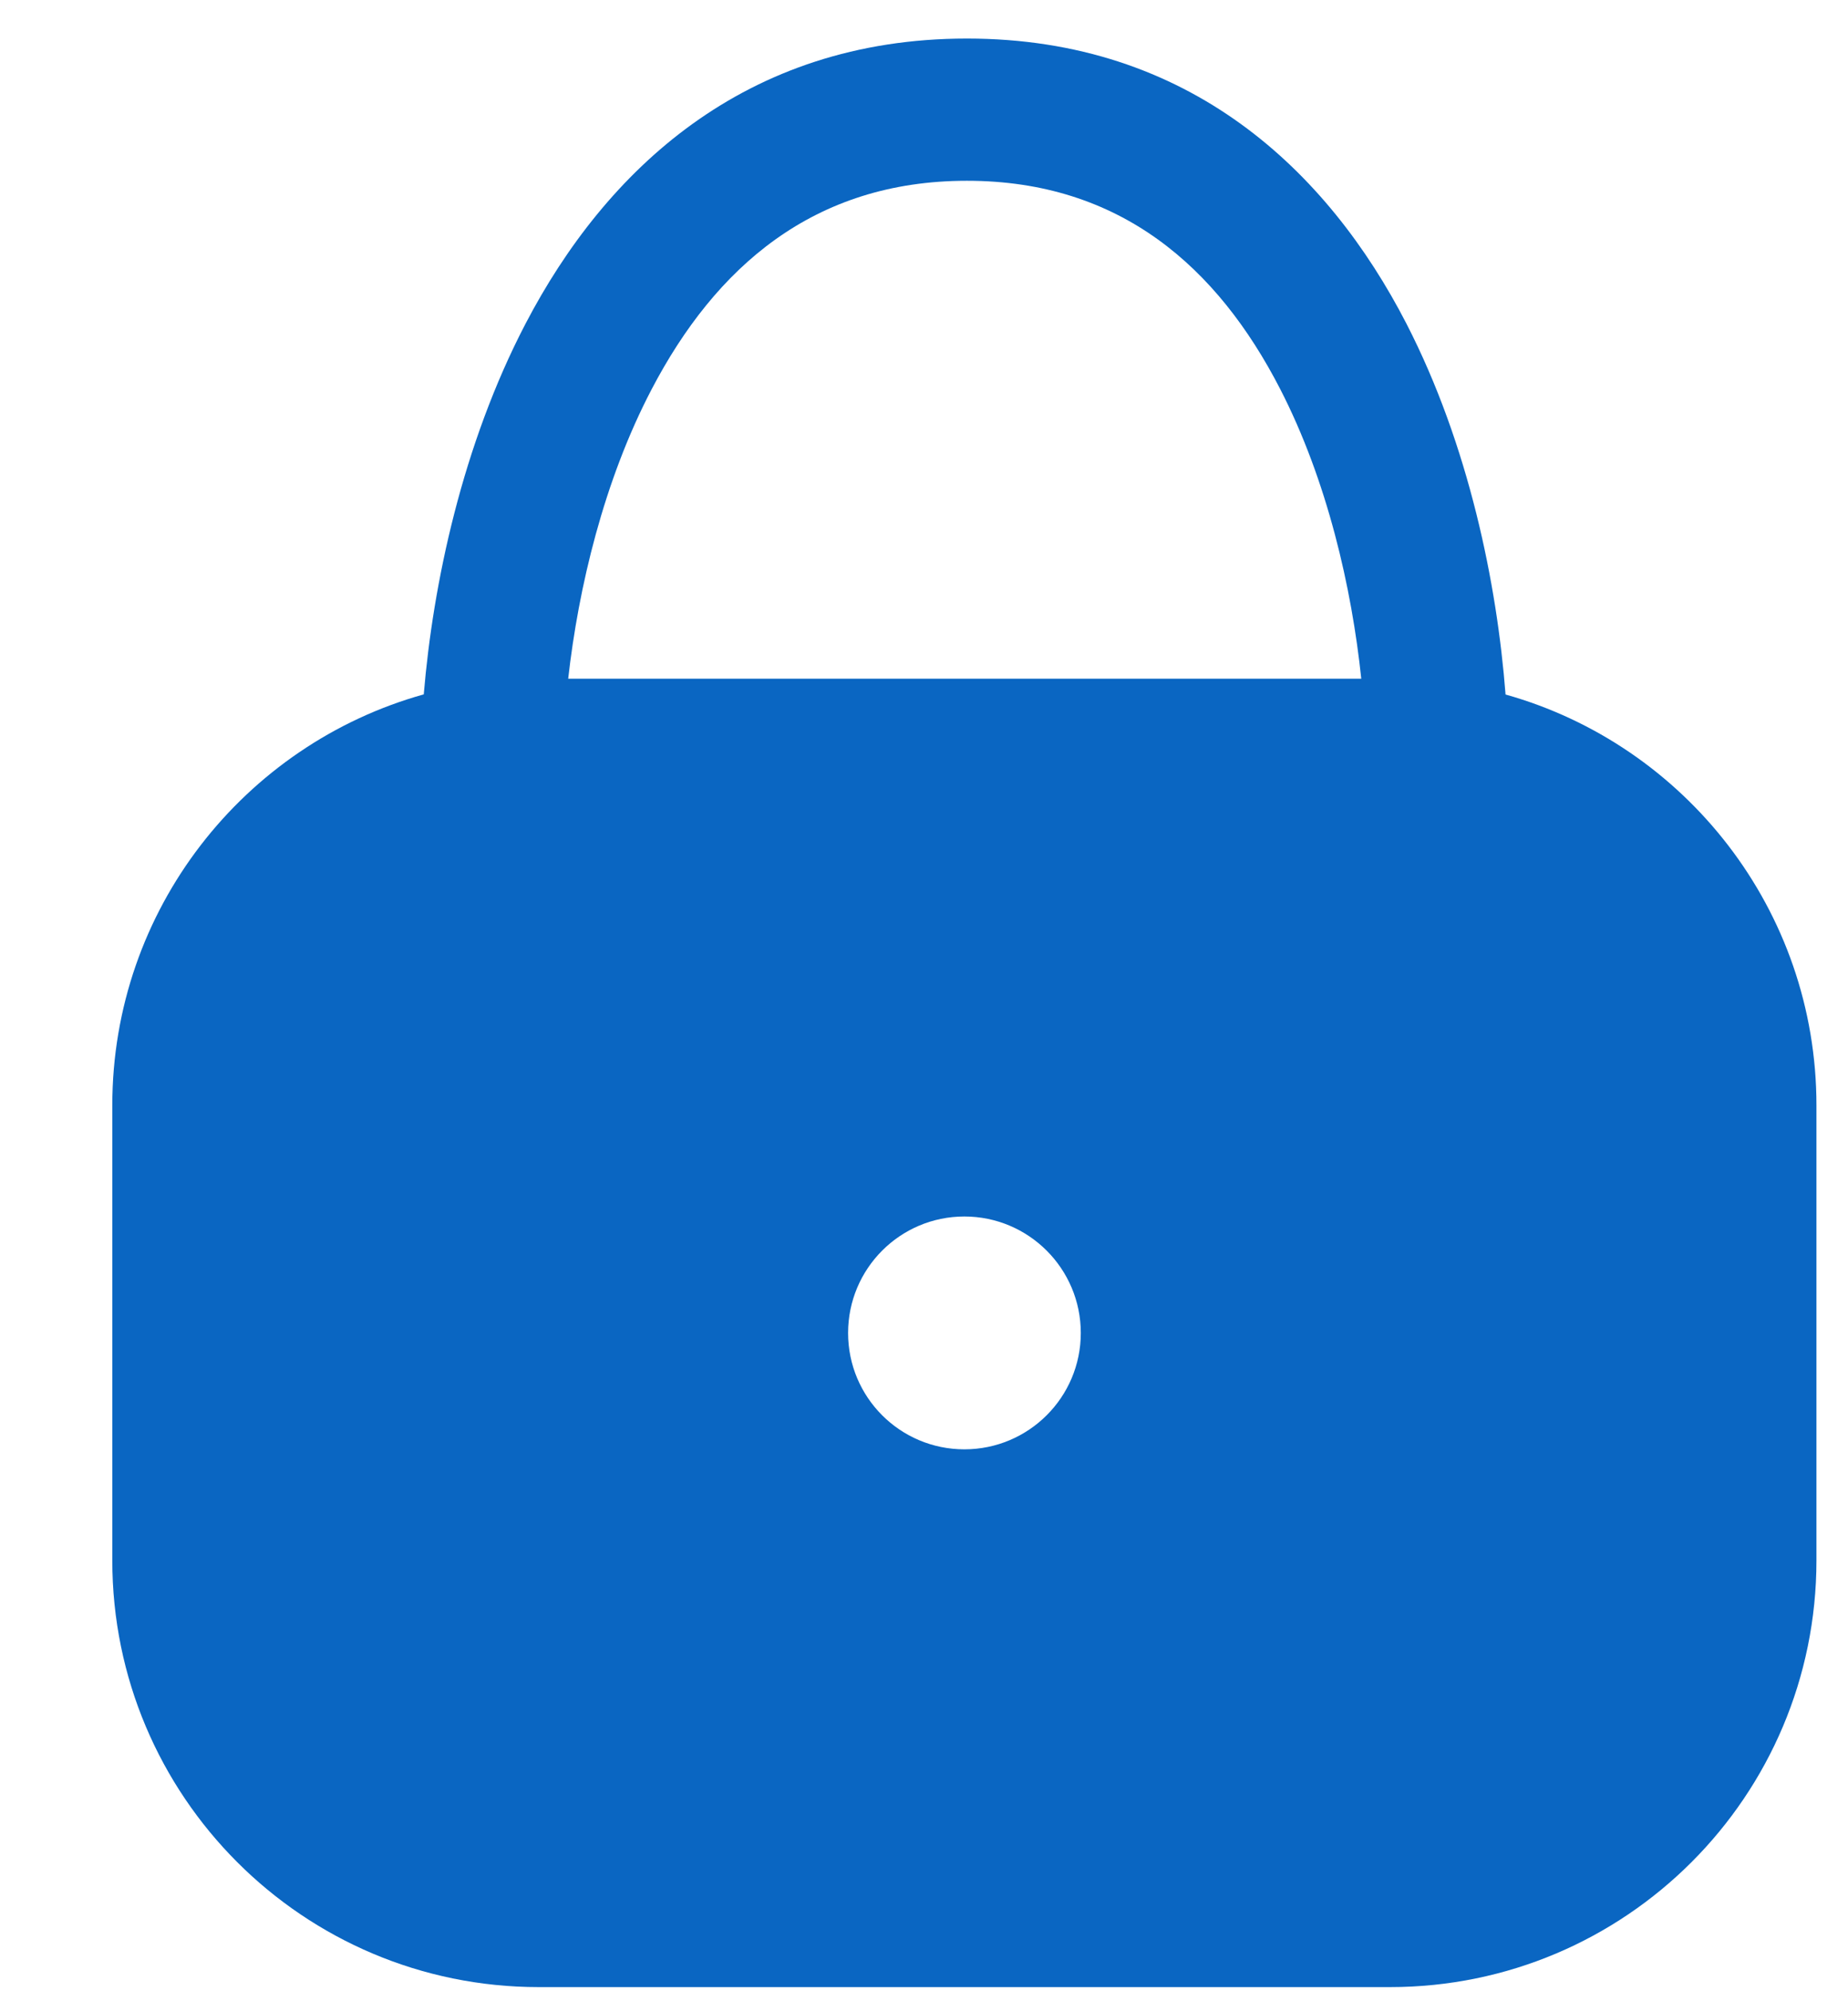 <svg width="13" height="14" viewBox="0 0 13 14" fill="none" xmlns="http://www.w3.org/2000/svg">
<path id="Union" fill-rule="evenodd" clip-rule="evenodd" d="M2.981 4.882C3.046 4.104 3.252 3.128 3.698 2.274C4.258 1.202 5.235 0.271 6.802 0.271C8.369 0.271 9.341 1.203 9.894 2.276C10.333 3.13 10.531 4.105 10.591 4.883C11.853 5.237 12.778 6.397 12.778 7.772V10.971C12.778 12.628 11.435 13.971 9.778 13.971H3.79C2.133 13.971 0.79 12.628 0.79 10.971V7.772C0.79 6.395 1.717 5.235 2.981 4.882ZM3.997 4.772C4.069 4.133 4.247 3.381 4.584 2.737C5.032 1.881 5.721 1.271 6.802 1.271C7.882 1.271 8.565 1.88 9.005 2.734C9.337 3.379 9.509 4.133 9.576 4.772H3.997ZM7.603 9.372C7.603 9.824 7.236 10.19 6.784 10.19C6.332 10.19 5.966 9.824 5.966 9.372C5.966 8.92 6.332 8.553 6.784 8.553C7.236 8.553 7.603 8.92 7.603 9.372Z" fill="#0A66C2"/>
</svg>

